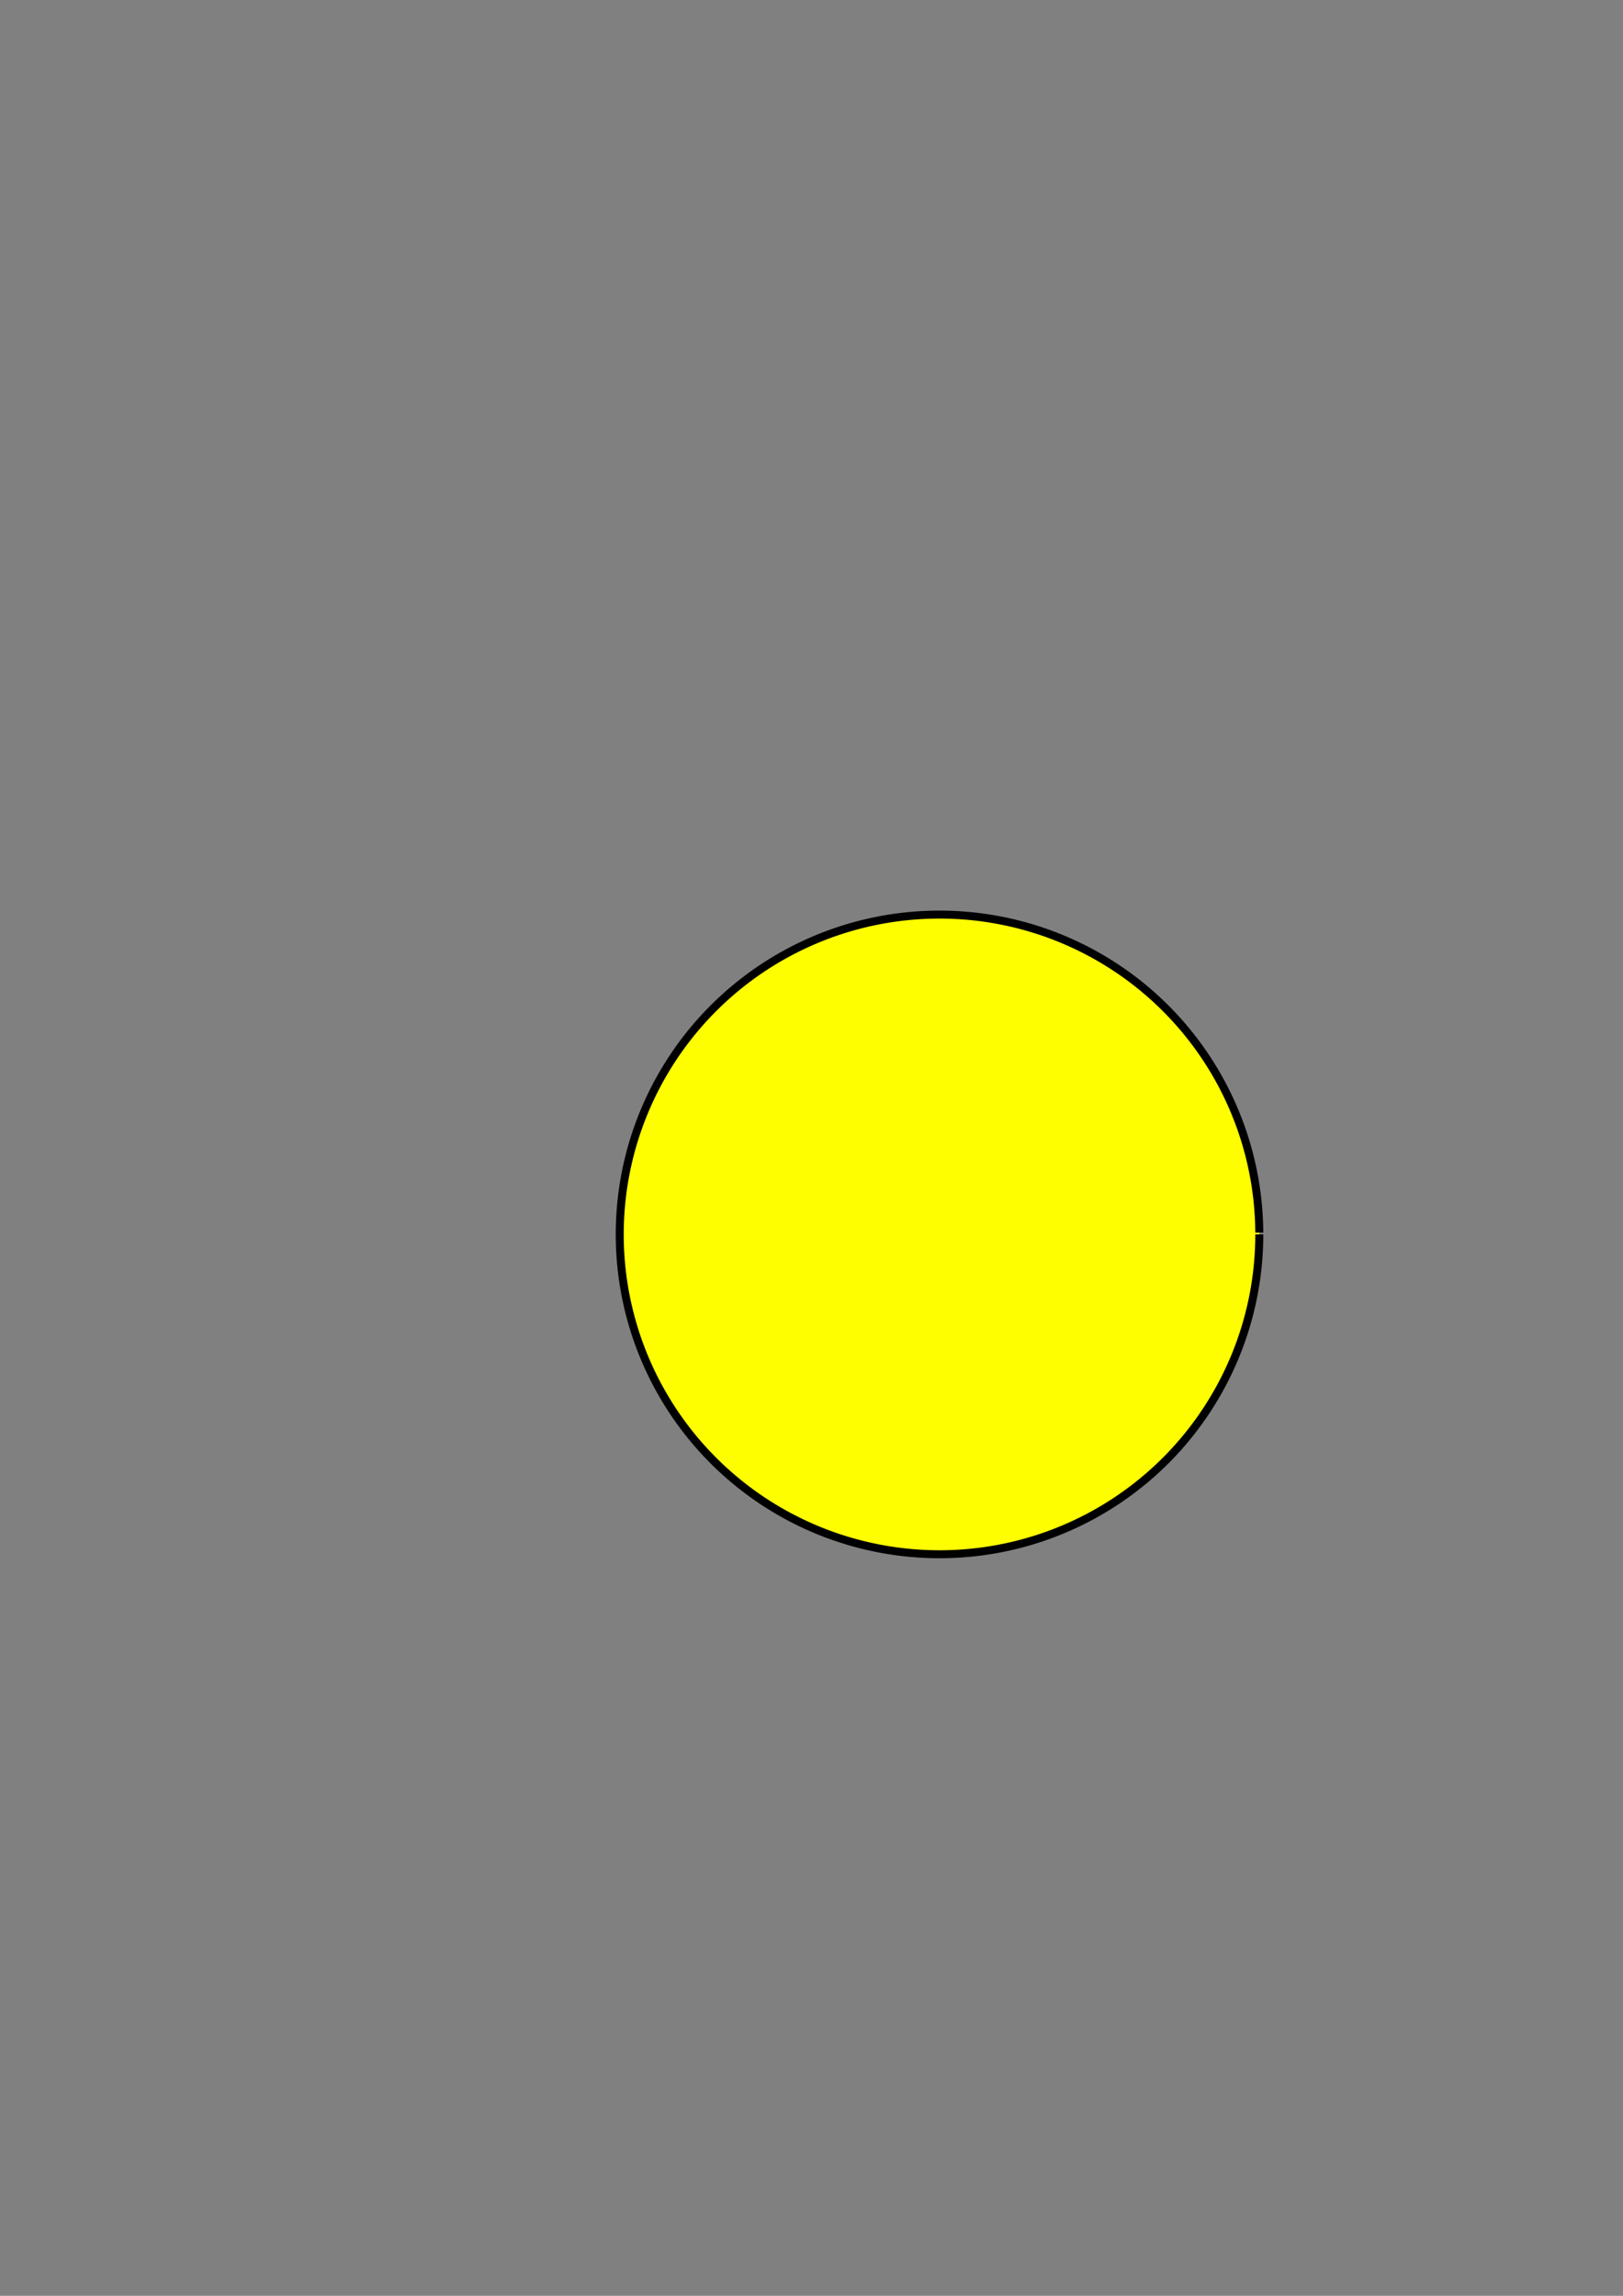 <?xml version="1.0" encoding="UTF-8" standalone="no"?>
<svg
   xmlns:dc="http://purl.org/dc/elements/1.1/"
   xmlns:cc="http://creativecommons.org/ns#"
   xmlns:rdf="http://www.w3.org/1999/02/22-rdf-syntax-ns#"
   xmlns:svg="http://www.w3.org/2000/svg"
   xmlns="http://www.w3.org/2000/svg"
   xmlns:sodipodi="http://sodipodi.sourceforge.net/DTD/sodipodi-0.dtd"
   xmlns:inkscape="http://www.inkscape.org/namespaces/inkscape"
   width="210mm"
   height="297mm"
   viewBox="0 0 210 297"
   version="1.1"
   id="svg8"
   sodipodi:docname="Sphere.svg"
   inkscape:version="0.92.3 (2405546, 2018-03-11)">
  <rect x="0" y="0" width="210" height="297" fill="#808080" stroke="none"/>
  <sodipodi:namedview
     pagecolor="#ffffff"
     bordercolor="#666666"
     borderopacity="1"
     objecttolerance="10"
     gridtolerance="10"
     guidetolerance="10"
     inkscape:pageopacity="0"
     inkscape:pageshadow="2"
     inkscape:window-width="1696"
     inkscape:window-height="951"
     id="namedview913"
     showgrid="false"
     inkscape:zoom="0.69645119"
     inkscape:cx="396.85039"
     inkscape:cy="561.25984"
     inkscape:window-x="0"
     inkscape:window-y="22"
     inkscape:window-maximized="0"
     inkscape:current-layer="svg8" />
  <defs
     id="defs2" />
  <g
     id="layer1">
    <path
       style="opacity:1;fill:#d9dff0;fill-opacity:1;fill-rule:nonzero;stroke:#000000;stroke-width:0.265;stroke-linejoin:miter;stroke-miterlimit:4;stroke-dasharray:none;stroke-dashoffset:0;stroke-opacity:1"
       id="path1523"
       r="15.214"
       cy="128.706"
       cx="99.88" />
  </g>
  <path
     d="m 162.939,159.692 a 41.375,41.375 0 0 1 -41.317,41.375 41.375,41.375 0 0 1 -41.434,-41.258 41.375,41.375 0 0 1 41.199,-41.492 41.375,41.375 0 0 1 41.551,41.14"
     id="path891"
     style="opacity:1;fill:#ffff00;fill-opacity:0.99;fill-rule:nonzero;stroke:#000000;stroke-width:1.032;stroke-linejoin:miter;stroke-miterlimit:4;stroke-dasharray:none;stroke-dashoffset:0;stroke-opacity:1" />
</svg>
